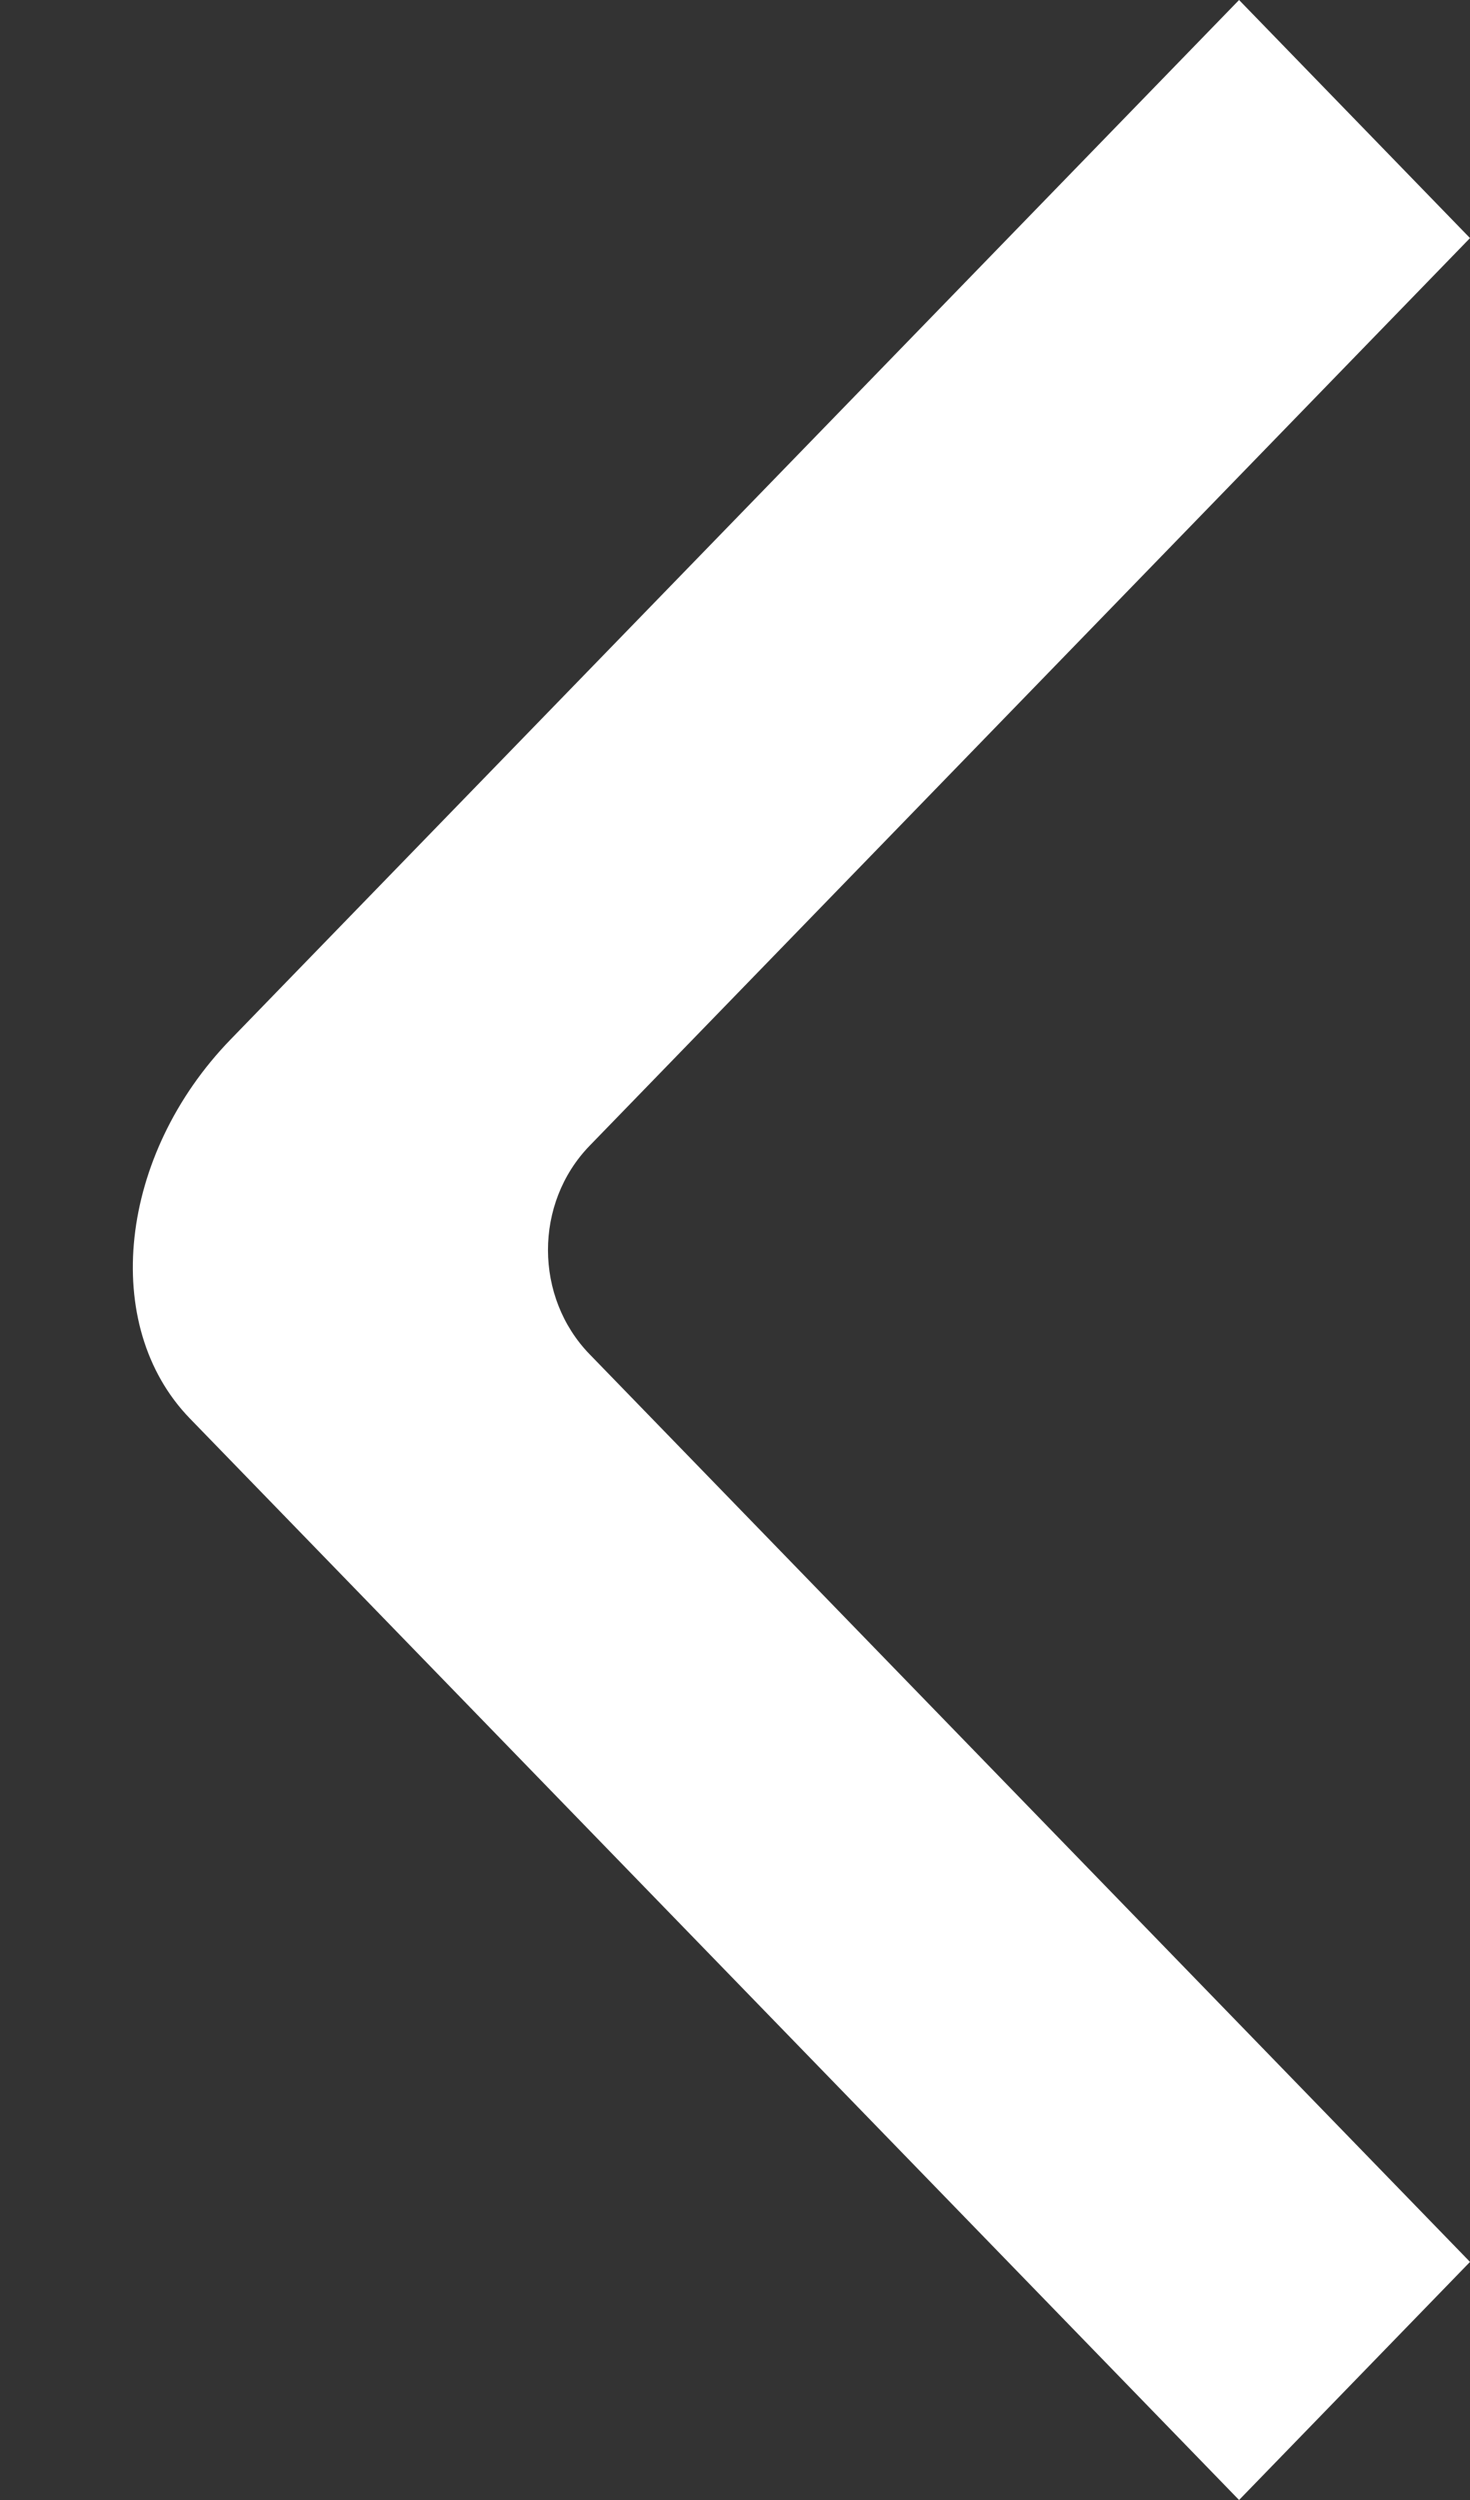 <?xml version="1.0" encoding="UTF-8"?>
<svg width="10px" height="17px" viewBox="0 0 10 17" version="1.1" xmlns="http://www.w3.org/2000/svg" xmlns:xlink="http://www.w3.org/1999/xlink">
    <rect x="0" y="0" width="10" height="17" fill="#333333" stroke="none"/>
    <!-- Generator: Sketch 47.1 (45422) - http://www.bohemiancoding.com/sketch -->
    <title>Back</title>
    <desc>Created with Sketch.</desc>
    <defs></defs>
    <g id="首页" stroke="none" stroke-width="1" fill="none" fill-rule="evenodd">
        <g id="发布任务页面1" transform="translate(-22, -32)" fill="#FFFFFF">
            <g id="Back" transform="translate(22, 32)">
                <path d="M1.292,9.646 L1.292,9.646 C0.678,9.013 0.808,7.852 1.569,7.068 L1.921,6.705 L8.429,0 L10,1.619 L4.012,7.79 C3.631,8.182 3.635,8.823 4.012,9.21 L10,15.381 L8.429,17 L1.292,9.646 Z" id="Back-Chevron"></path>
            </g>
        </g>
    </g>
</svg>